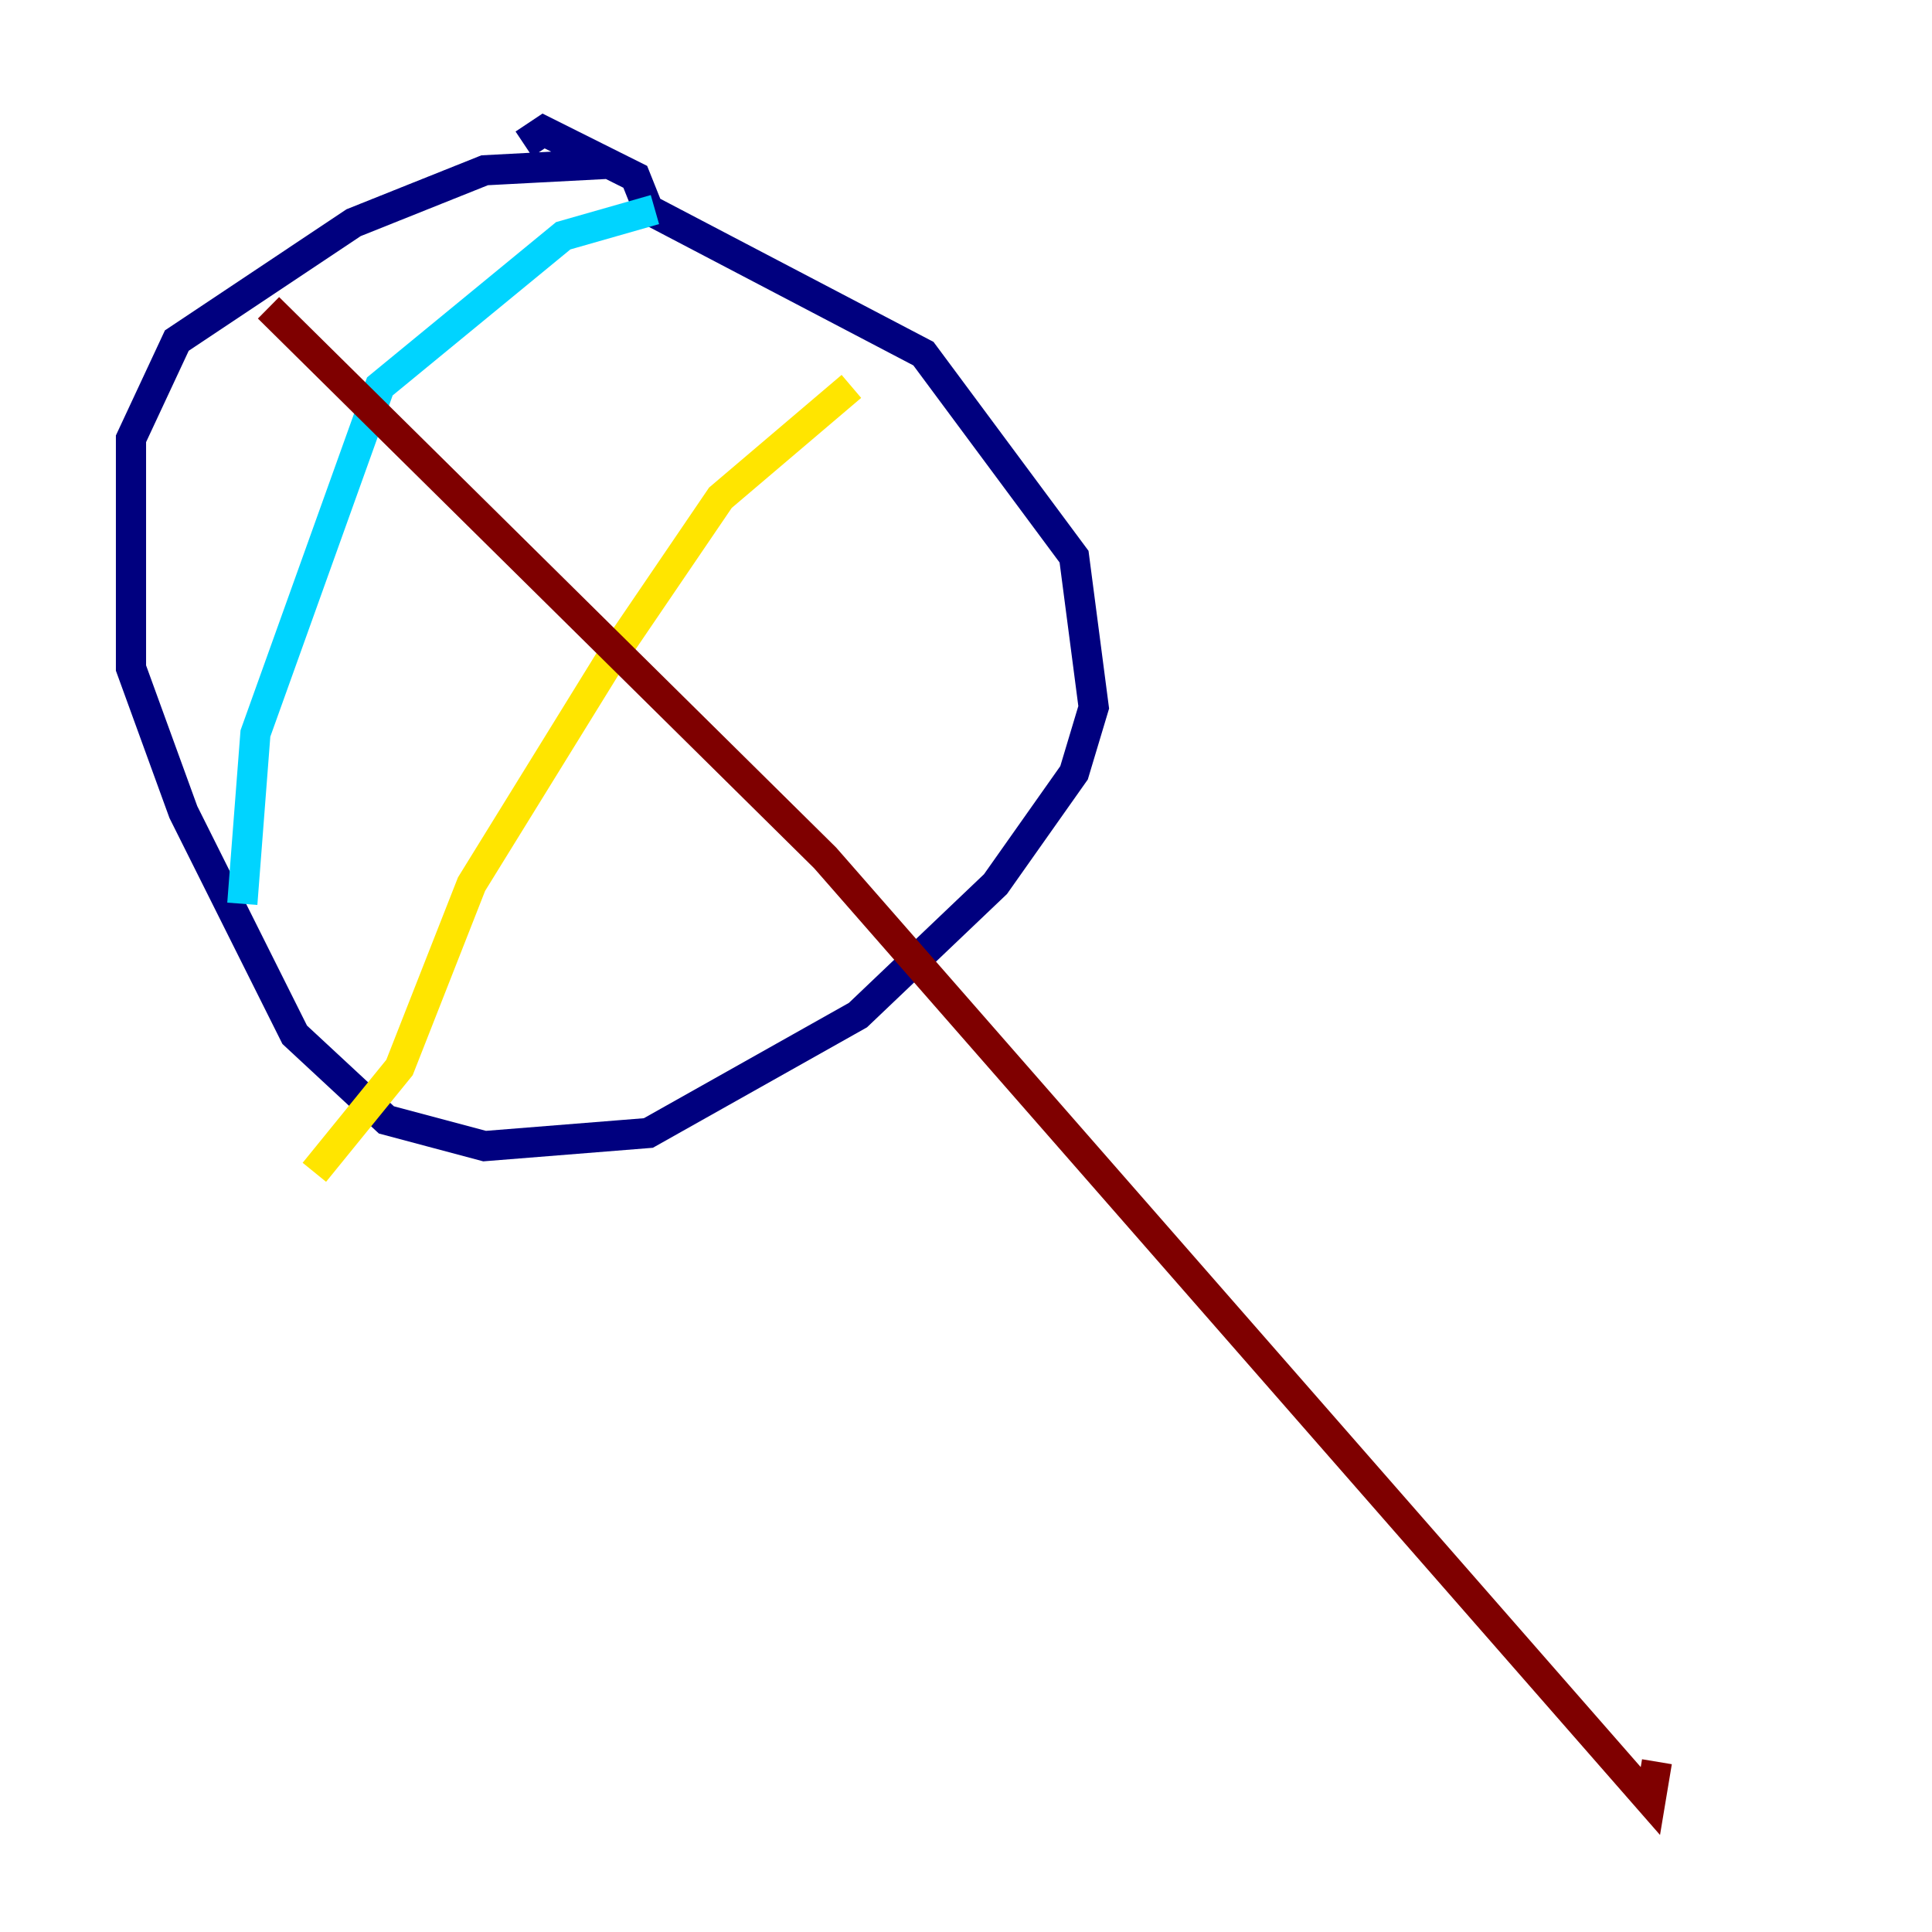 <?xml version="1.0" encoding="utf-8" ?>
<svg baseProfile="tiny" height="128" version="1.2" viewBox="0,0,128,128" width="128" xmlns="http://www.w3.org/2000/svg" xmlns:ev="http://www.w3.org/2001/xml-events" xmlns:xlink="http://www.w3.org/1999/xlink"><defs /><polyline fill="none" points="40.352,10.848 32.108,11.281 23.43,14.752 11.715,22.563 8.678,29.071 8.678,44.258 12.149,53.803 19.525,68.556 25.6,74.197 32.108,75.932 42.956,75.064 56.841,67.254 65.953,58.576 71.159,51.2 72.461,46.861 71.159,36.881 61.18,23.43 42.956,13.885 42.088,11.715 36.014,8.678 34.712,9.546" stroke="#00007f" stroke-width="2" /><polyline fill="none" points="16.054,59.878 16.922,48.597 25.166,25.6 37.315,15.62 43.39,13.885" stroke="#00d4ff" stroke-width="2" /><polyline fill="none" points="56.407,25.6 47.729,32.976 40.352,43.824 31.241,58.576 26.468,70.725 20.827,77.668" stroke="#ffe500" stroke-width="2" /><polyline fill="none" points="17.79,20.393 54.671,56.841 109.342,119.322 109.776,116.719" stroke="#7f0000" stroke-width="2" /></svg>